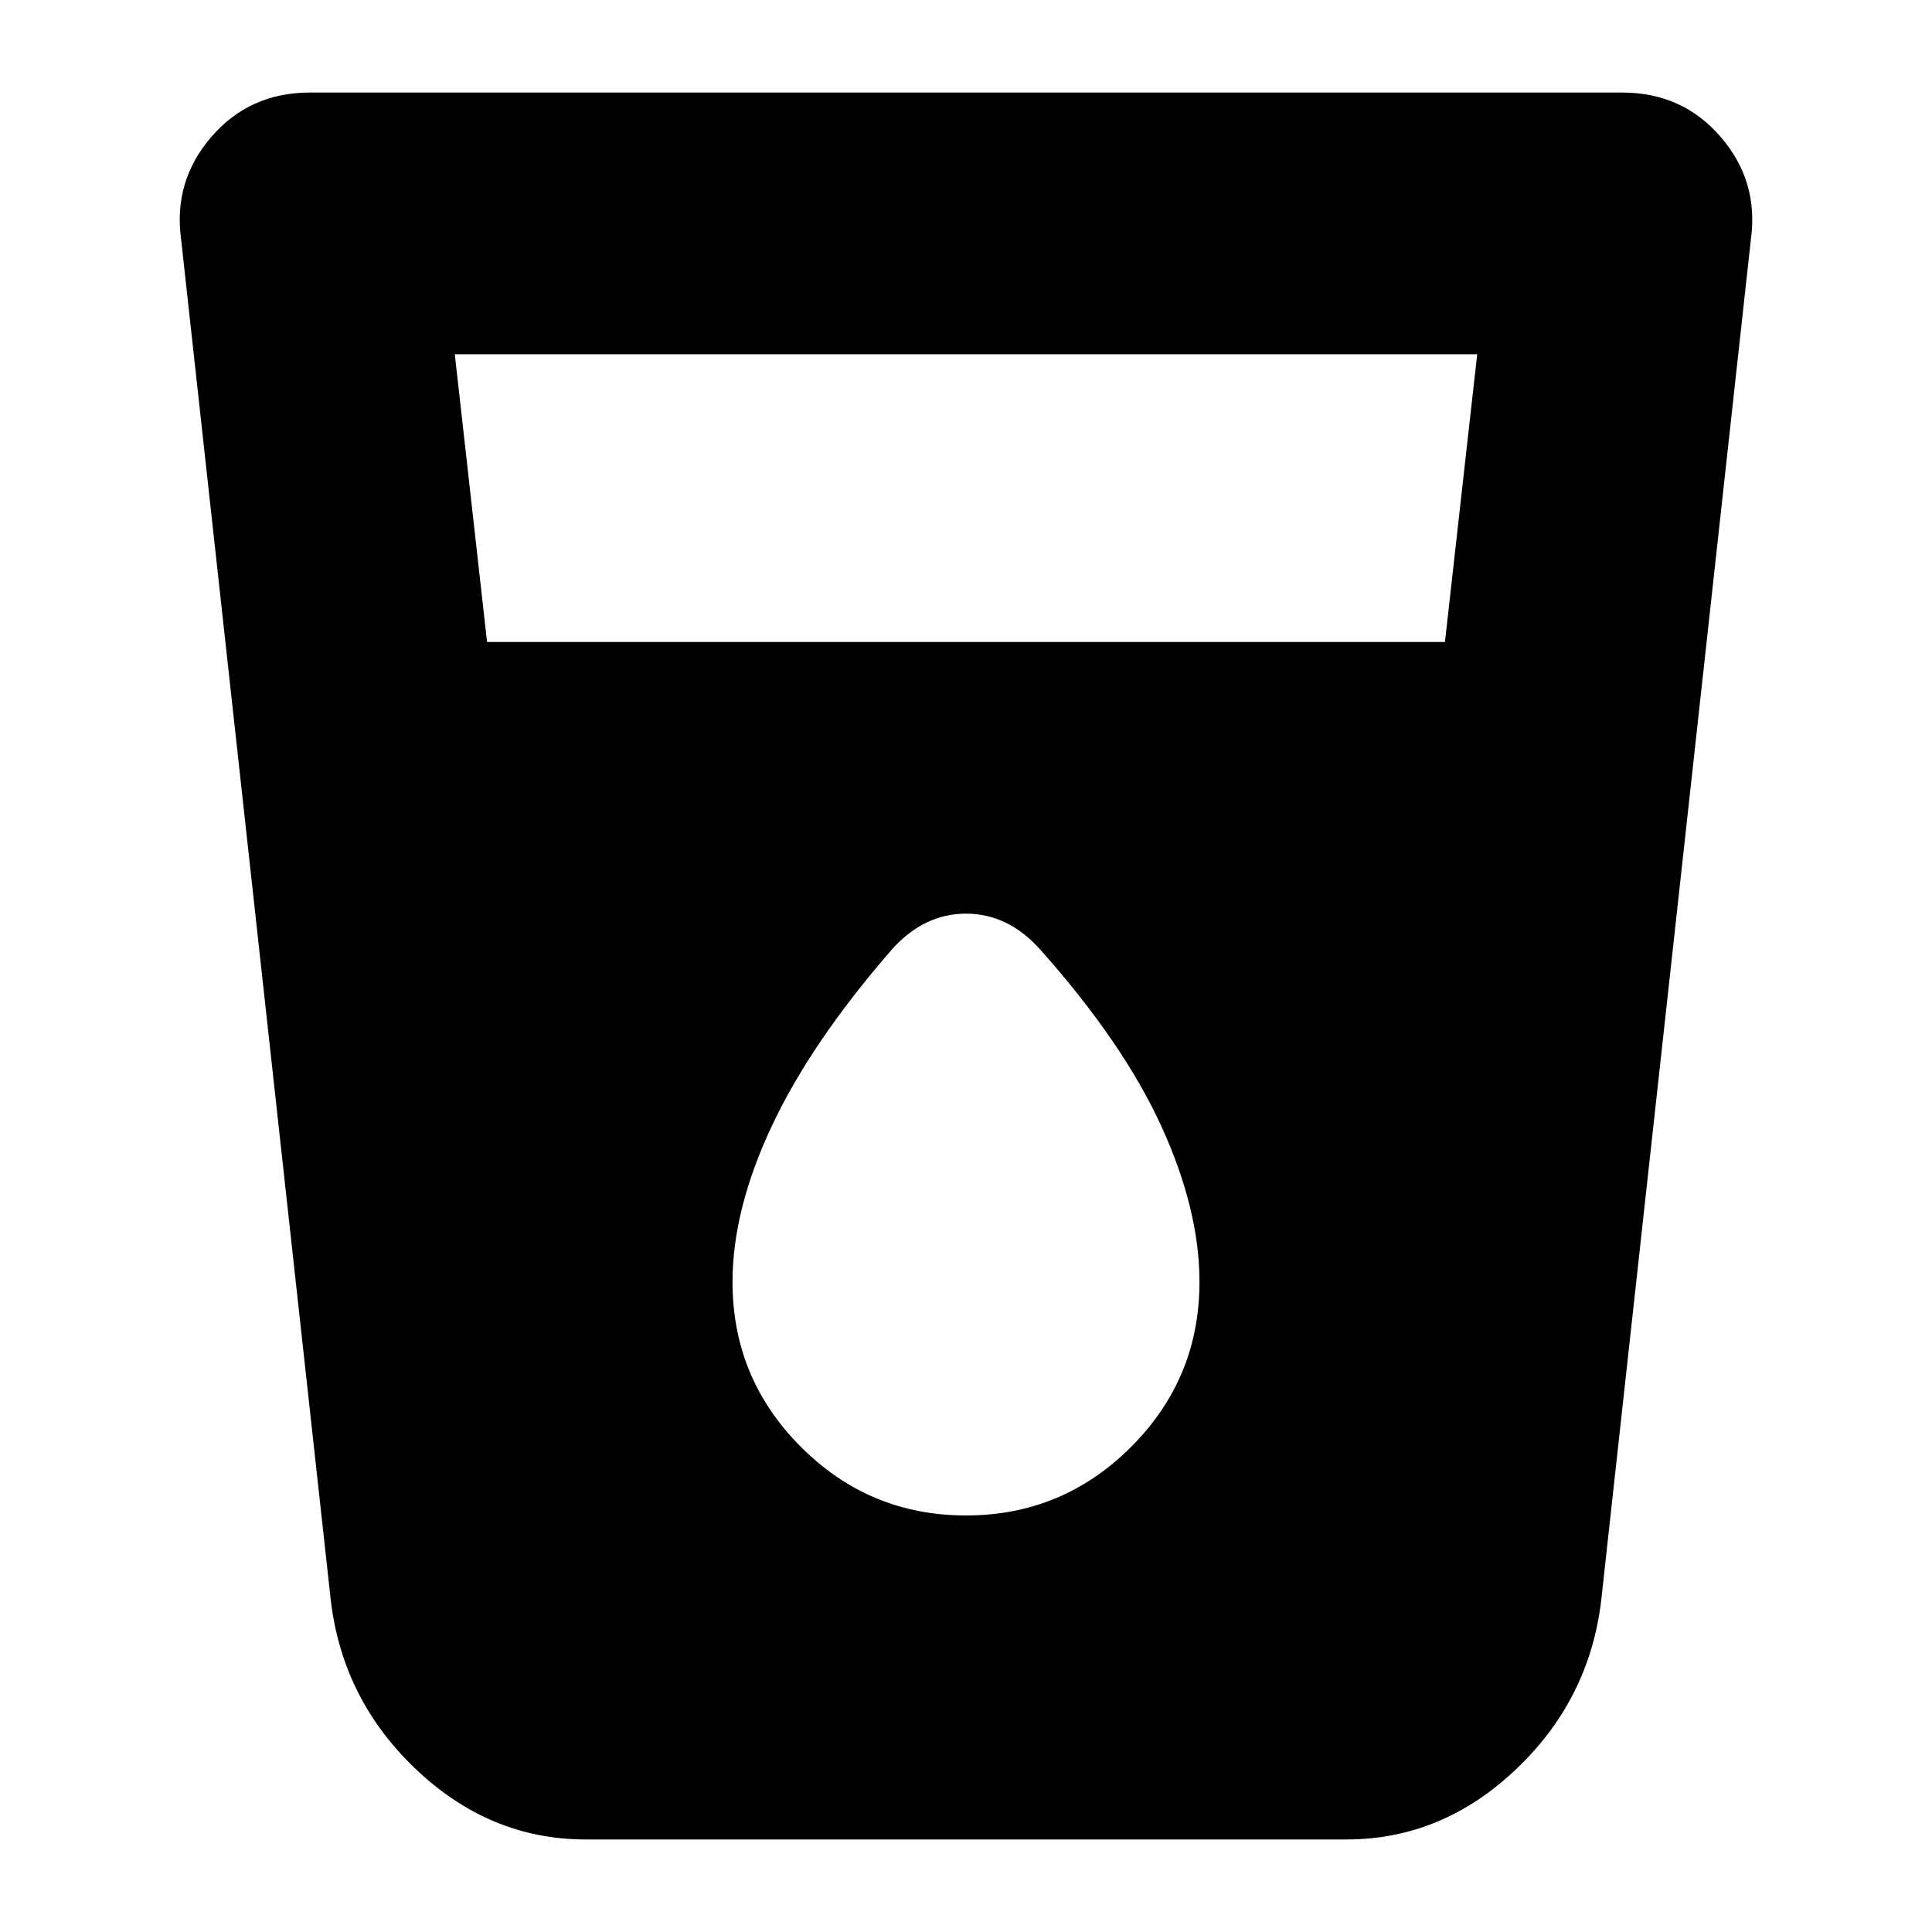 <svg xmlns="http://www.w3.org/2000/svg" height="20" width="20"><path d="M6.062 19.042Q5.062 19.042 4.292 18.302Q3.521 17.562 3.417 16.5L1.875 2.479Q1.792 1.875 2.188 1.417Q2.583 0.958 3.208 0.958H16.792Q17.417 0.958 17.812 1.417Q18.208 1.875 18.125 2.479L16.583 16.5Q16.479 17.562 15.708 18.302Q14.938 19.042 13.938 19.042ZM5.042 6.646H14.958L15.292 3.667H4.708ZM10 15.688Q11 15.688 11.708 14.979Q12.417 14.271 12.417 13.271Q12.417 12.521 12.021 11.656Q11.625 10.792 10.771 9.833Q10.438 9.458 10 9.458Q9.562 9.458 9.229 9.833Q8.396 10.792 7.99 11.656Q7.583 12.521 7.583 13.271Q7.583 14.271 8.292 14.979Q9 15.688 10 15.688Z"/></svg>
